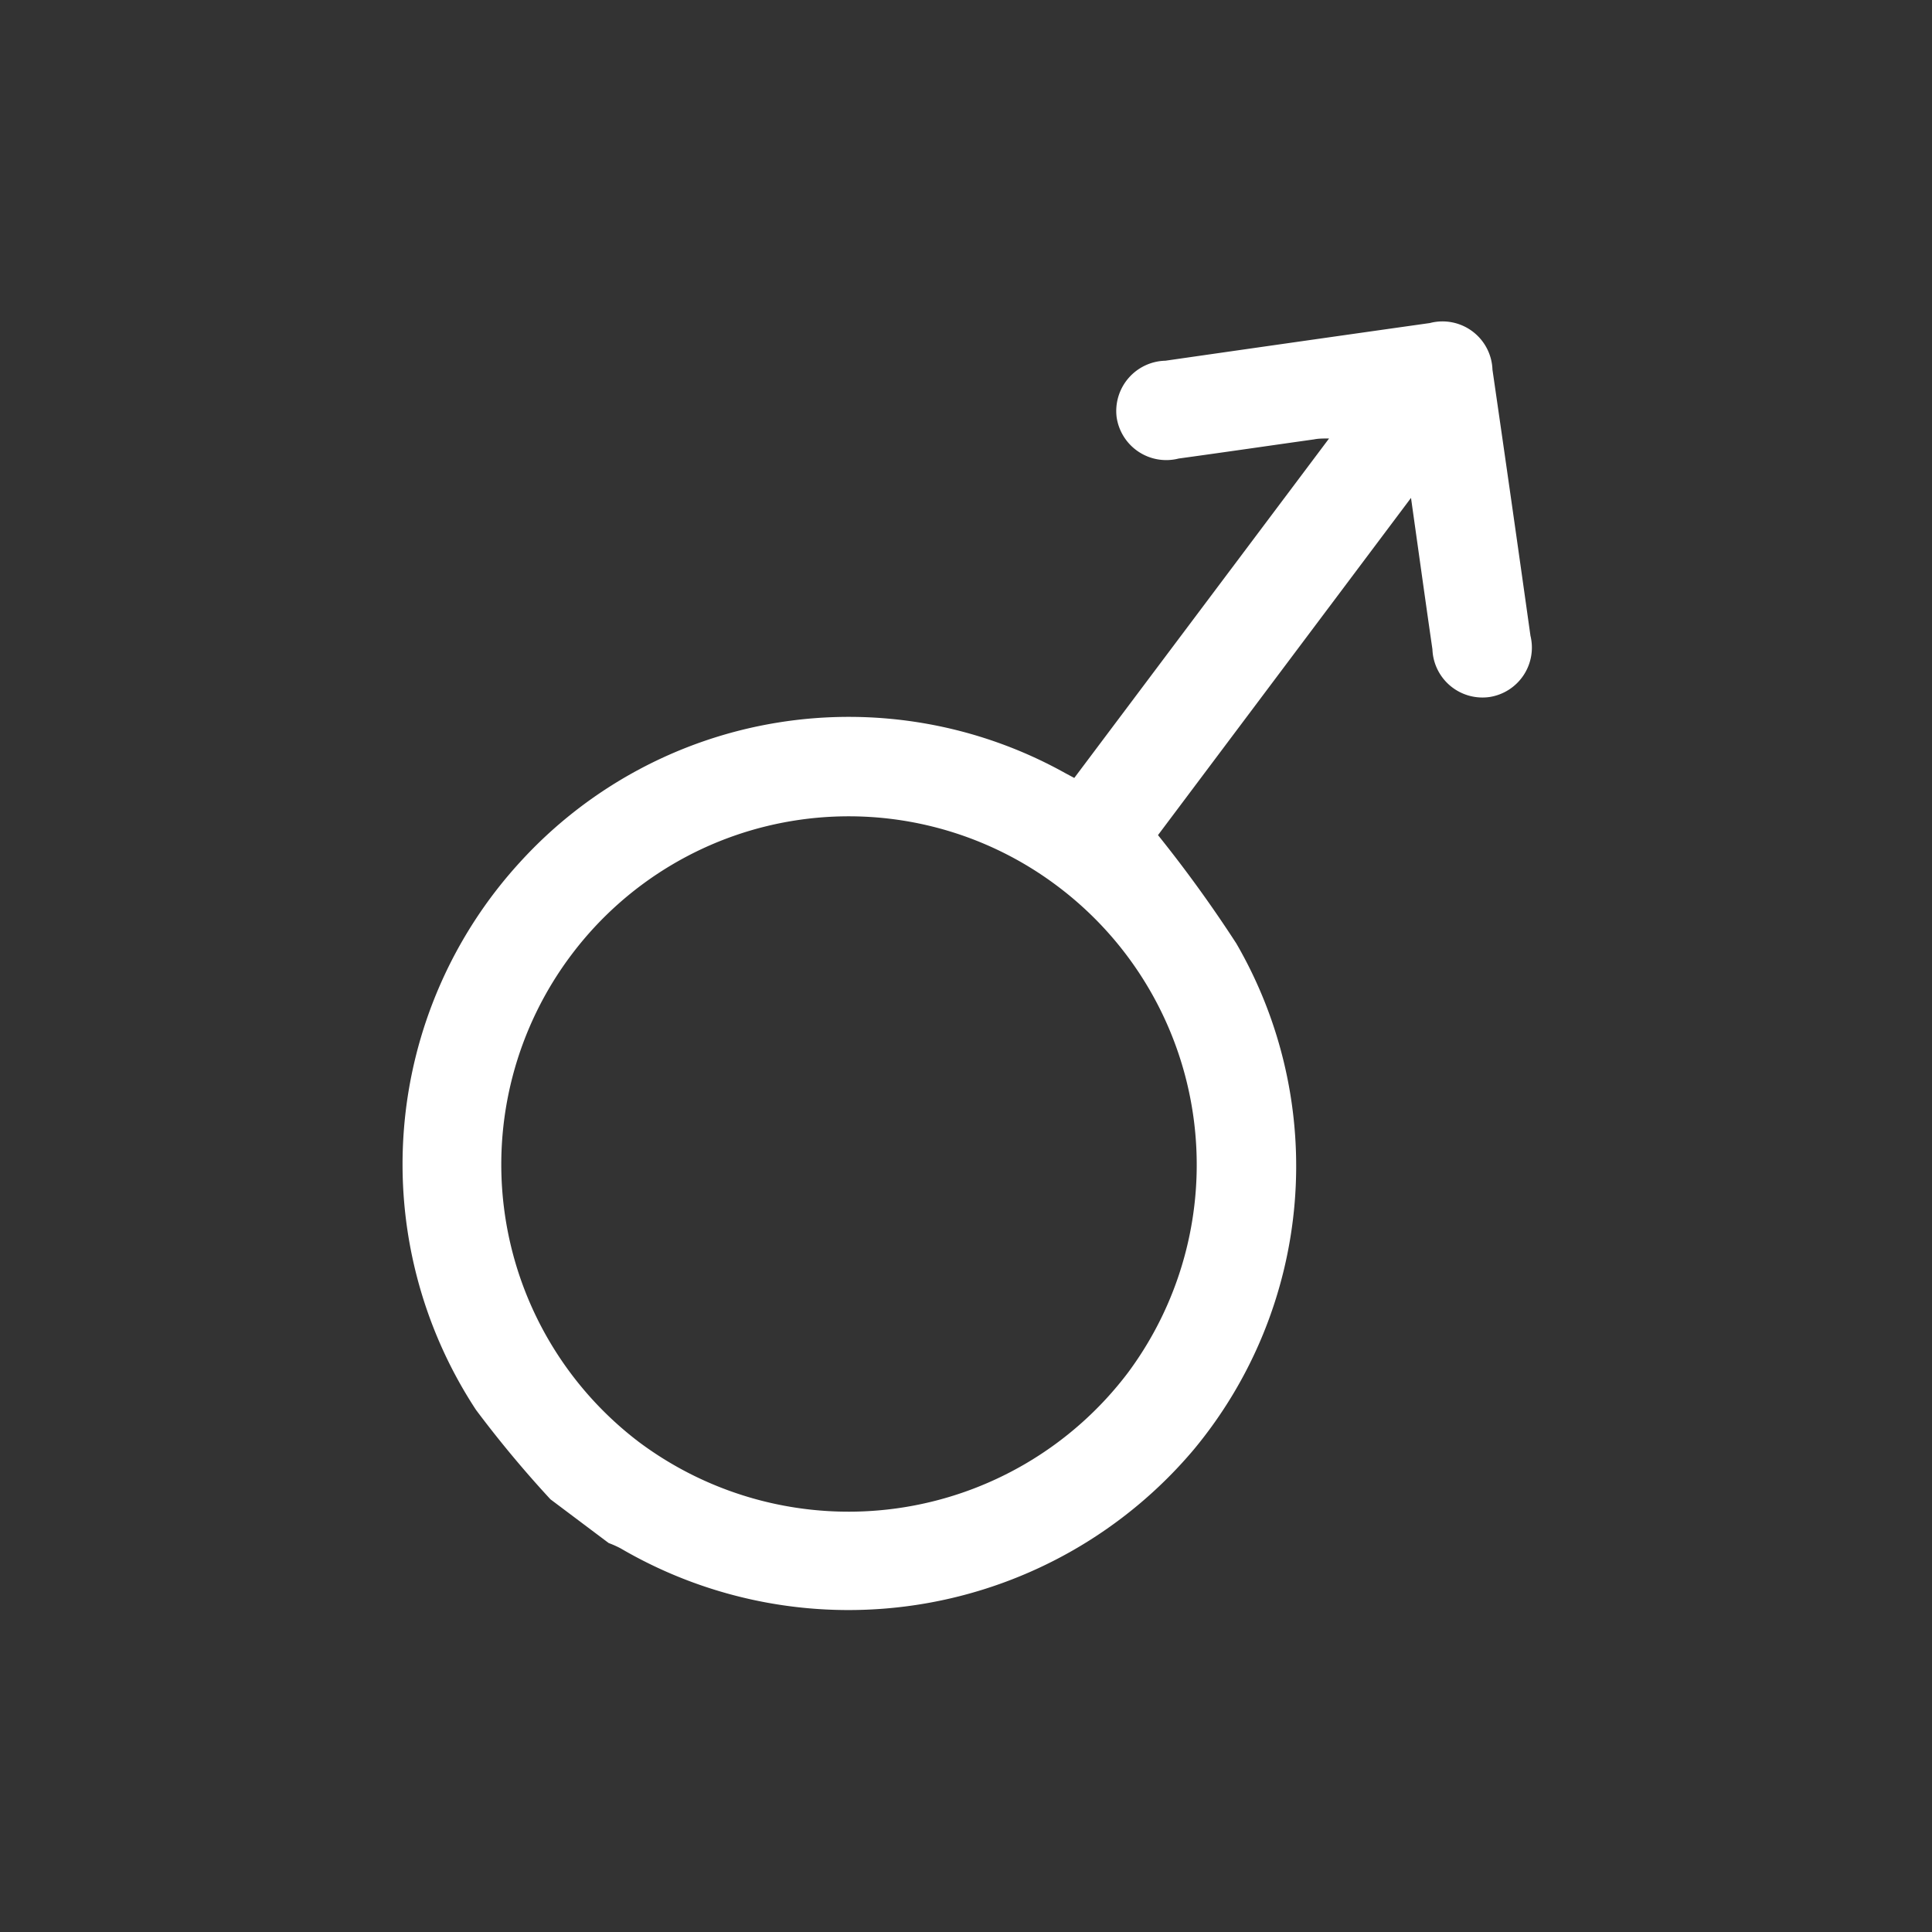 <svg xmlns="http://www.w3.org/2000/svg" xmlns:xlink="http://www.w3.org/1999/xlink" width="24" height="24" viewBox="0 0 24 24">
  <rect x="0" y="0" width="24" height="24" fill="#333333" stroke="none"/>
  <defs>
    <clipPath id="clip-path">
      <rect id="Rectangle_1435" data-name="Rectangle 1435" width="32" height="32" transform="translate(-3339 1243)" fill="#fff"/>
    </clipPath>
    <clipPath id="clip-Male_1">
      <rect width="24" height="24"/>
    </clipPath>
  </defs>
  <g id="Male_1" data-name="Male 1" clip-path="url(#clip-Male_1)">
    <path id="Path_2471" data-name="Path 2471" d="M-617.551,565.709a13.942,13.942,0,0,1-.925-1.111,5.557,5.557,0,0,1,.543-6.8,5.524,5.524,0,0,1,6.777-1.11l.112.06,3.165-4.217c-.074,0-.13,0-.185.011-.561.079-1.122.161-1.683.238a.623.623,0,0,1-.771-.515.625.625,0,0,1,.606-.7q1.642-.236,3.285-.468a.621.621,0,0,1,.778.58q.24,1.652.472,3.305a.621.621,0,0,1-.505.76.622.622,0,0,1-.713-.593c-.089-.614-.174-1.229-.266-1.88l-3.143,4.189a16.391,16.391,0,0,1,.973,1.346,5.512,5.512,0,0,1-.526,6.284,5.611,5.611,0,0,1-7.123,1.23,1.277,1.277,0,0,0-.148-.066Zm6.289-7.624a4.309,4.309,0,0,0-6.021.85,4.33,4.33,0,0,0,.828,6.06,4.351,4.351,0,0,0,6.077-.858A4.329,4.329,0,0,0-611.262,558.085Z" transform="translate(624.389 -547.084)" fill="#fff"/>
  </g>
</svg>

